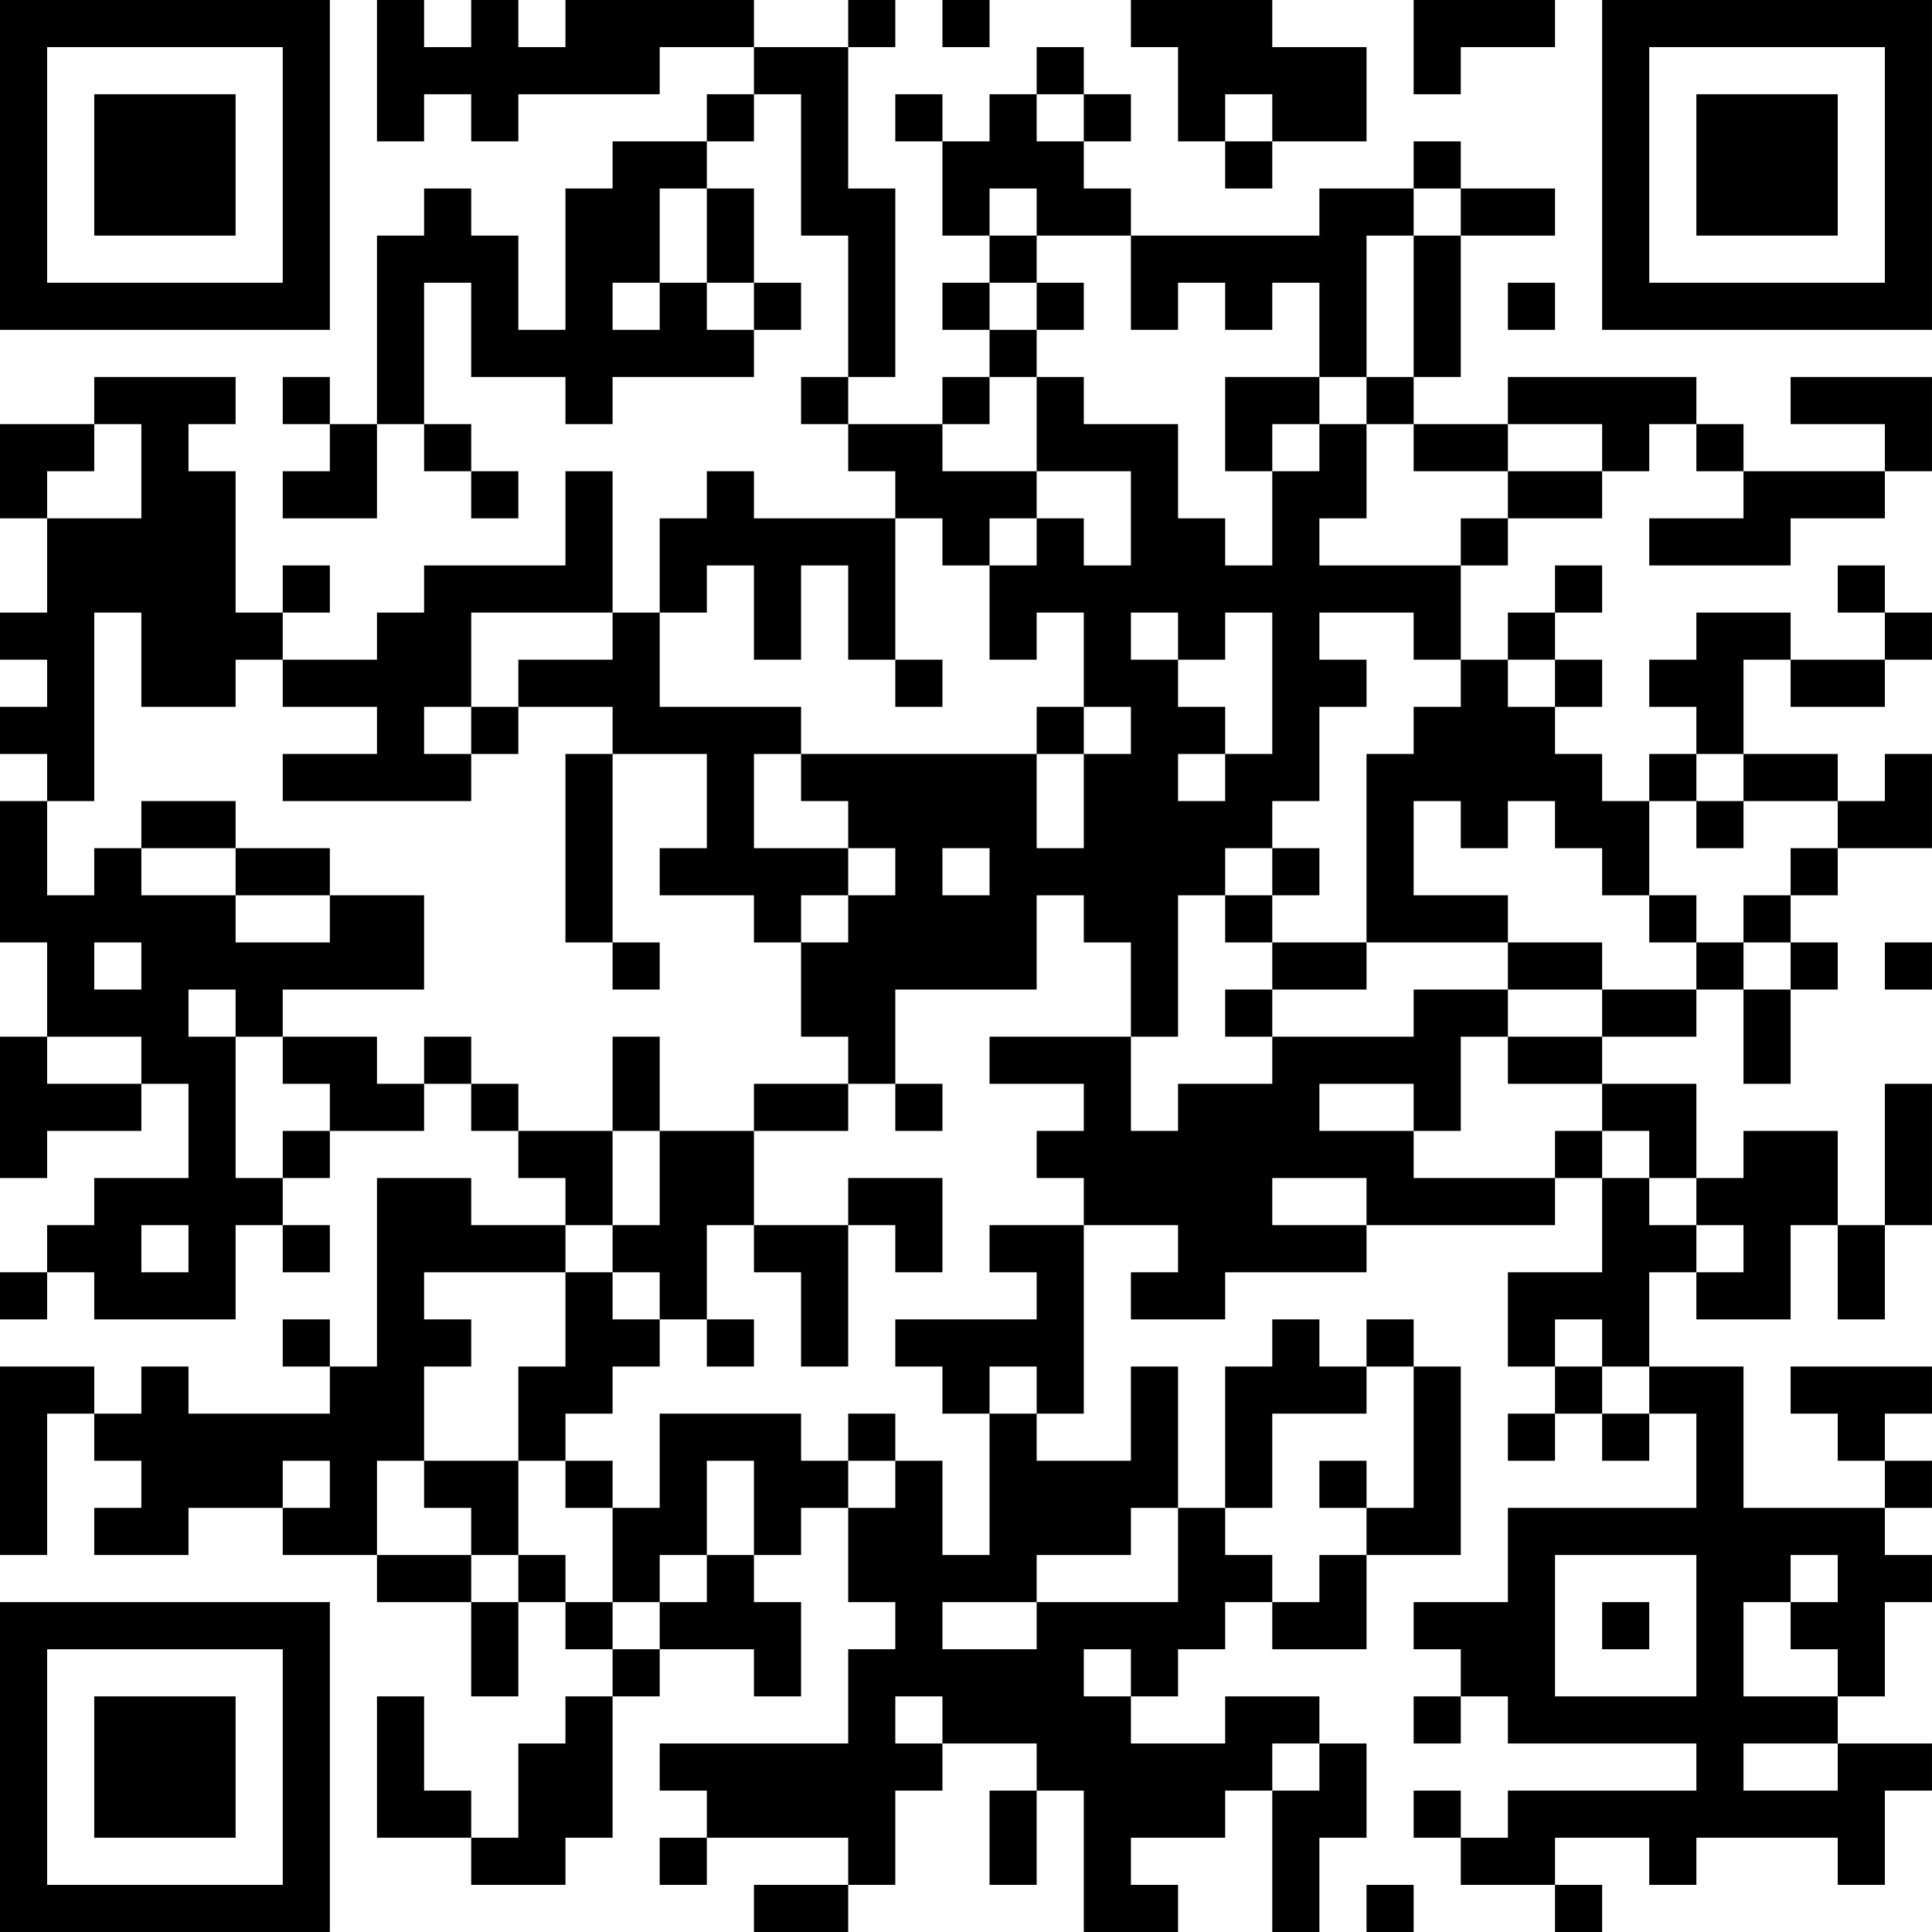 <?xml version="1.0" encoding="UTF-8"?>
<svg xmlns="http://www.w3.org/2000/svg" version="1.1" width="200" height="200" viewBox="0 0 200 200"><rect x="0" y="0" width="200" height="200" fill="#ffffff"/><g transform="scale(4.878)"><g transform="translate(0,0)"><path fill-rule="evenodd" d="M8 0L8 3L9 3L9 2L10 2L10 3L11 3L11 2L14 2L14 1L16 1L16 2L15 2L15 3L13 3L13 4L12 4L12 7L11 7L11 5L10 5L10 4L9 4L9 5L8 5L8 9L7 9L7 8L6 8L6 9L7 9L7 10L6 10L6 11L8 11L8 9L9 9L9 10L10 10L10 11L11 11L11 10L10 10L10 9L9 9L9 6L10 6L10 8L12 8L12 9L13 9L13 8L16 8L16 7L17 7L17 6L16 6L16 4L15 4L15 3L16 3L16 2L17 2L17 5L18 5L18 8L17 8L17 9L18 9L18 10L19 10L19 11L16 11L16 10L15 10L15 11L14 11L14 13L13 13L13 10L12 10L12 12L9 12L9 13L8 13L8 14L6 14L6 13L7 13L7 12L6 12L6 13L5 13L5 10L4 10L4 9L5 9L5 8L2 8L2 9L0 9L0 11L1 11L1 13L0 13L0 14L1 14L1 15L0 15L0 16L1 16L1 17L0 17L0 20L1 20L1 22L0 22L0 25L1 25L1 24L3 24L3 23L4 23L4 25L2 25L2 26L1 26L1 27L0 27L0 28L1 28L1 27L2 27L2 28L5 28L5 26L6 26L6 27L7 27L7 26L6 26L6 25L7 25L7 24L9 24L9 23L10 23L10 24L11 24L11 25L12 25L12 26L10 26L10 25L8 25L8 29L7 29L7 28L6 28L6 29L7 29L7 30L4 30L4 29L3 29L3 30L2 30L2 29L0 29L0 33L1 33L1 30L2 30L2 31L3 31L3 32L2 32L2 33L4 33L4 32L6 32L6 33L8 33L8 34L10 34L10 36L11 36L11 34L12 34L12 35L13 35L13 36L12 36L12 37L11 37L11 39L10 39L10 38L9 38L9 36L8 36L8 39L10 39L10 40L12 40L12 39L13 39L13 36L14 36L14 35L16 35L16 36L17 36L17 34L16 34L16 33L17 33L17 32L18 32L18 34L19 34L19 35L18 35L18 37L14 37L14 38L15 38L15 39L14 39L14 40L15 40L15 39L18 39L18 40L16 40L16 41L18 41L18 40L19 40L19 38L20 38L20 37L22 37L22 38L21 38L21 40L22 40L22 38L23 38L23 41L25 41L25 40L24 40L24 39L26 39L26 38L27 38L27 41L28 41L28 39L29 39L29 37L28 37L28 36L26 36L26 37L24 37L24 36L25 36L25 35L26 35L26 34L27 34L27 35L29 35L29 33L31 33L31 29L30 29L30 28L29 28L29 29L28 29L28 28L27 28L27 29L26 29L26 32L25 32L25 29L24 29L24 31L22 31L22 30L23 30L23 26L25 26L25 27L24 27L24 28L26 28L26 27L29 27L29 26L33 26L33 25L34 25L34 27L32 27L32 29L33 29L33 30L32 30L32 31L33 31L33 30L34 30L34 31L35 31L35 30L36 30L36 32L32 32L32 34L30 34L30 35L31 35L31 36L30 36L30 37L31 37L31 36L32 36L32 37L36 37L36 38L32 38L32 39L31 39L31 38L30 38L30 39L31 39L31 40L33 40L33 41L34 41L34 40L33 40L33 39L35 39L35 40L36 40L36 39L39 39L39 40L40 40L40 38L41 38L41 37L39 37L39 36L40 36L40 34L41 34L41 33L40 33L40 32L41 32L41 31L40 31L40 30L41 30L41 29L38 29L38 30L39 30L39 31L40 31L40 32L37 32L37 29L35 29L35 27L36 27L36 28L38 28L38 26L39 26L39 28L40 28L40 26L41 26L41 23L40 23L40 26L39 26L39 24L37 24L37 25L36 25L36 23L34 23L34 22L36 22L36 21L37 21L37 23L38 23L38 21L39 21L39 20L38 20L38 19L39 19L39 18L41 18L41 16L40 16L40 17L39 17L39 16L37 16L37 14L38 14L38 15L40 15L40 14L41 14L41 13L40 13L40 12L39 12L39 13L40 13L40 14L38 14L38 13L36 13L36 14L35 14L35 15L36 15L36 16L35 16L35 17L34 17L34 16L33 16L33 15L34 15L34 14L33 14L33 13L34 13L34 12L33 12L33 13L32 13L32 14L31 14L31 12L32 12L32 11L34 11L34 10L35 10L35 9L36 9L36 10L37 10L37 11L35 11L35 12L38 12L38 11L40 11L40 10L41 10L41 8L38 8L38 9L40 9L40 10L37 10L37 9L36 9L36 8L32 8L32 9L30 9L30 8L31 8L31 5L33 5L33 4L31 4L31 3L30 3L30 4L28 4L28 5L24 5L24 4L23 4L23 3L24 3L24 2L23 2L23 1L22 1L22 2L21 2L21 3L20 3L20 2L19 2L19 3L20 3L20 5L21 5L21 6L20 6L20 7L21 7L21 8L20 8L20 9L18 9L18 8L19 8L19 4L18 4L18 1L19 1L19 0L18 0L18 1L16 1L16 0L12 0L12 1L11 1L11 0L10 0L10 1L9 1L9 0ZM20 0L20 1L21 1L21 0ZM24 0L24 1L25 1L25 3L26 3L26 4L27 4L27 3L29 3L29 1L27 1L27 0ZM30 0L30 2L31 2L31 1L33 1L33 0ZM22 2L22 3L23 3L23 2ZM26 2L26 3L27 3L27 2ZM14 4L14 6L13 6L13 7L14 7L14 6L15 6L15 7L16 7L16 6L15 6L15 4ZM21 4L21 5L22 5L22 6L21 6L21 7L22 7L22 8L21 8L21 9L20 9L20 10L22 10L22 11L21 11L21 12L20 12L20 11L19 11L19 14L18 14L18 12L17 12L17 14L16 14L16 12L15 12L15 13L14 13L14 15L17 15L17 16L16 16L16 18L18 18L18 19L17 19L17 20L16 20L16 19L14 19L14 18L15 18L15 16L13 16L13 15L11 15L11 14L13 14L13 13L10 13L10 15L9 15L9 16L10 16L10 17L6 17L6 16L8 16L8 15L6 15L6 14L5 14L5 15L3 15L3 13L2 13L2 17L1 17L1 19L2 19L2 18L3 18L3 19L5 19L5 20L7 20L7 19L9 19L9 21L6 21L6 22L5 22L5 21L4 21L4 22L5 22L5 25L6 25L6 24L7 24L7 23L6 23L6 22L8 22L8 23L9 23L9 22L10 22L10 23L11 23L11 24L13 24L13 26L12 26L12 27L9 27L9 28L10 28L10 29L9 29L9 31L8 31L8 33L10 33L10 34L11 34L11 33L12 33L12 34L13 34L13 35L14 35L14 34L15 34L15 33L16 33L16 31L15 31L15 33L14 33L14 34L13 34L13 32L14 32L14 30L17 30L17 31L18 31L18 32L19 32L19 31L20 31L20 33L21 33L21 30L22 30L22 29L21 29L21 30L20 30L20 29L19 29L19 28L22 28L22 27L21 27L21 26L23 26L23 25L22 25L22 24L23 24L23 23L21 23L21 22L24 22L24 24L25 24L25 23L27 23L27 22L30 22L30 21L32 21L32 22L31 22L31 24L30 24L30 23L28 23L28 24L30 24L30 25L33 25L33 24L34 24L34 25L35 25L35 26L36 26L36 27L37 27L37 26L36 26L36 25L35 25L35 24L34 24L34 23L32 23L32 22L34 22L34 21L36 21L36 20L37 20L37 21L38 21L38 20L37 20L37 19L38 19L38 18L39 18L39 17L37 17L37 16L36 16L36 17L35 17L35 19L34 19L34 18L33 18L33 17L32 17L32 18L31 18L31 17L30 17L30 19L32 19L32 20L29 20L29 16L30 16L30 15L31 15L31 14L30 14L30 13L28 13L28 14L29 14L29 15L28 15L28 17L27 17L27 18L26 18L26 19L25 19L25 22L24 22L24 20L23 20L23 19L22 19L22 21L19 21L19 23L18 23L18 22L17 22L17 20L18 20L18 19L19 19L19 18L18 18L18 17L17 17L17 16L22 16L22 18L23 18L23 16L24 16L24 15L23 15L23 13L22 13L22 14L21 14L21 12L22 12L22 11L23 11L23 12L24 12L24 10L22 10L22 8L23 8L23 9L25 9L25 11L26 11L26 12L27 12L27 10L28 10L28 9L29 9L29 11L28 11L28 12L31 12L31 11L32 11L32 10L34 10L34 9L32 9L32 10L30 10L30 9L29 9L29 8L30 8L30 5L31 5L31 4L30 4L30 5L29 5L29 8L28 8L28 6L27 6L27 7L26 7L26 6L25 6L25 7L24 7L24 5L22 5L22 4ZM22 6L22 7L23 7L23 6ZM32 6L32 7L33 7L33 6ZM26 8L26 10L27 10L27 9L28 9L28 8ZM2 9L2 10L1 10L1 11L3 11L3 9ZM24 13L24 14L25 14L25 15L26 15L26 16L25 16L25 17L26 17L26 16L27 16L27 13L26 13L26 14L25 14L25 13ZM19 14L19 15L20 15L20 14ZM32 14L32 15L33 15L33 14ZM10 15L10 16L11 16L11 15ZM22 15L22 16L23 16L23 15ZM12 16L12 20L13 20L13 21L14 21L14 20L13 20L13 16ZM3 17L3 18L5 18L5 19L7 19L7 18L5 18L5 17ZM36 17L36 18L37 18L37 17ZM20 18L20 19L21 19L21 18ZM27 18L27 19L26 19L26 20L27 20L27 21L26 21L26 22L27 22L27 21L29 21L29 20L27 20L27 19L28 19L28 18ZM35 19L35 20L36 20L36 19ZM2 20L2 21L3 21L3 20ZM32 20L32 21L34 21L34 20ZM40 20L40 21L41 21L41 20ZM1 22L1 23L3 23L3 22ZM13 22L13 24L14 24L14 26L13 26L13 27L12 27L12 29L11 29L11 31L9 31L9 32L10 32L10 33L11 33L11 31L12 31L12 32L13 32L13 31L12 31L12 30L13 30L13 29L14 29L14 28L15 28L15 29L16 29L16 28L15 28L15 26L16 26L16 27L17 27L17 29L18 29L18 26L19 26L19 27L20 27L20 25L18 25L18 26L16 26L16 24L18 24L18 23L16 23L16 24L14 24L14 22ZM19 23L19 24L20 24L20 23ZM27 25L27 26L29 26L29 25ZM3 26L3 27L4 27L4 26ZM13 27L13 28L14 28L14 27ZM33 28L33 29L34 29L34 30L35 30L35 29L34 29L34 28ZM29 29L29 30L27 30L27 32L26 32L26 33L27 33L27 34L28 34L28 33L29 33L29 32L30 32L30 29ZM18 30L18 31L19 31L19 30ZM6 31L6 32L7 32L7 31ZM28 31L28 32L29 32L29 31ZM24 32L24 33L22 33L22 34L20 34L20 35L22 35L22 34L25 34L25 32ZM33 33L33 36L36 36L36 33ZM38 33L38 34L37 34L37 36L39 36L39 35L38 35L38 34L39 34L39 33ZM34 34L34 35L35 35L35 34ZM23 35L23 36L24 36L24 35ZM19 36L19 37L20 37L20 36ZM27 37L27 38L28 38L28 37ZM37 37L37 38L39 38L39 37ZM29 40L29 41L30 41L30 40ZM0 0L0 7L7 7L7 0ZM1 1L1 6L6 6L6 1ZM2 2L2 5L5 5L5 2ZM34 0L34 7L41 7L41 0ZM35 1L35 6L40 6L40 1ZM36 2L36 5L39 5L39 2ZM0 34L0 41L7 41L7 34ZM1 35L1 40L6 40L6 35ZM2 36L2 39L5 39L5 36Z" fill="#000000"/></g></g></svg>
